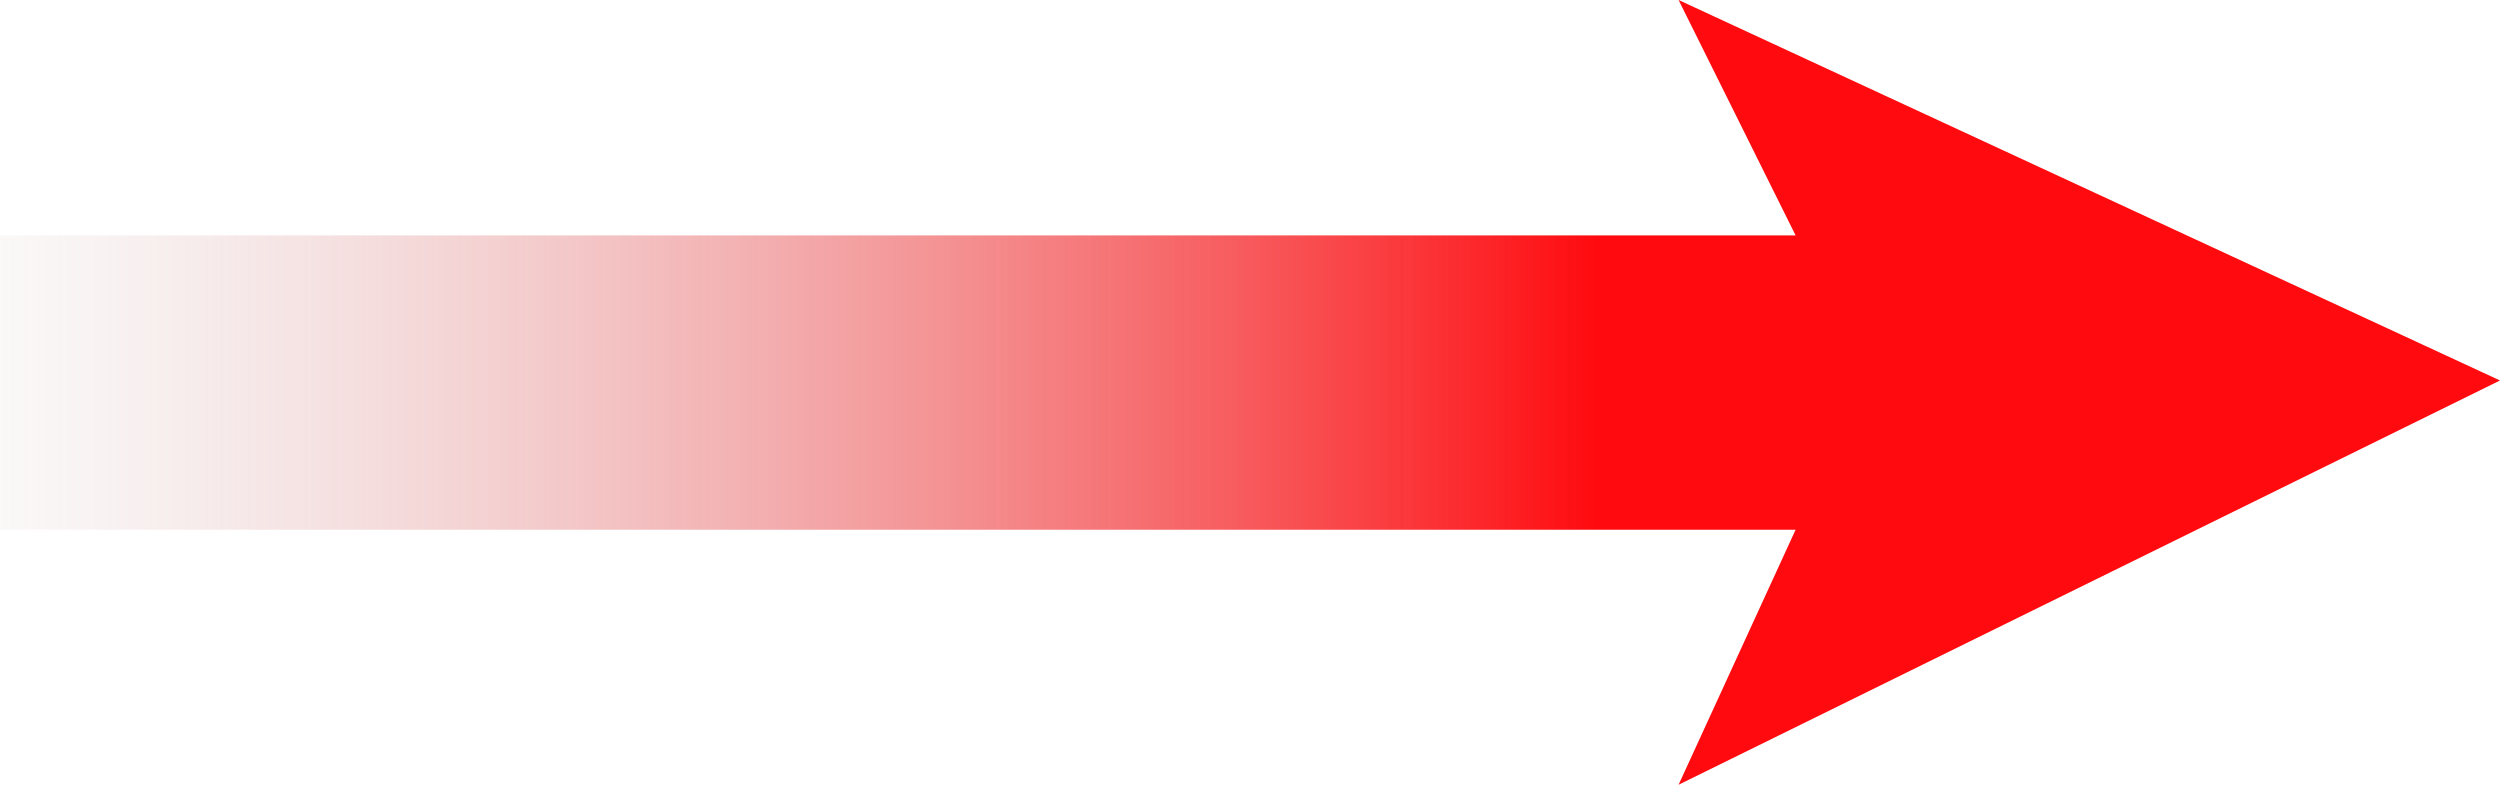 <svg width="223" height="70" viewBox="0 0 223 70" fill="none" xmlns="http://www.w3.org/2000/svg">
<path d="M160.169 21L149.729 1.33687e-05L223 33.939L149.729 70L160.169 47.25L-3.49476e-06 47.25L-1.19991e-06 21L160.169 21Z" fill="url(#paint0_linear_2836_2)"/>
<defs>
<linearGradient id="paint0_linear_2836_2" x1="223.883" y1="34.125" x2="-16.991" y2="34.125" gradientUnits="userSpaceOnUse">
<stop offset="0.337" stop-color="#FF0A0E"/>
<stop offset="1" stop-color="#D0D0D0" stop-opacity="0"/>
</linearGradient>
</defs>
</svg>
